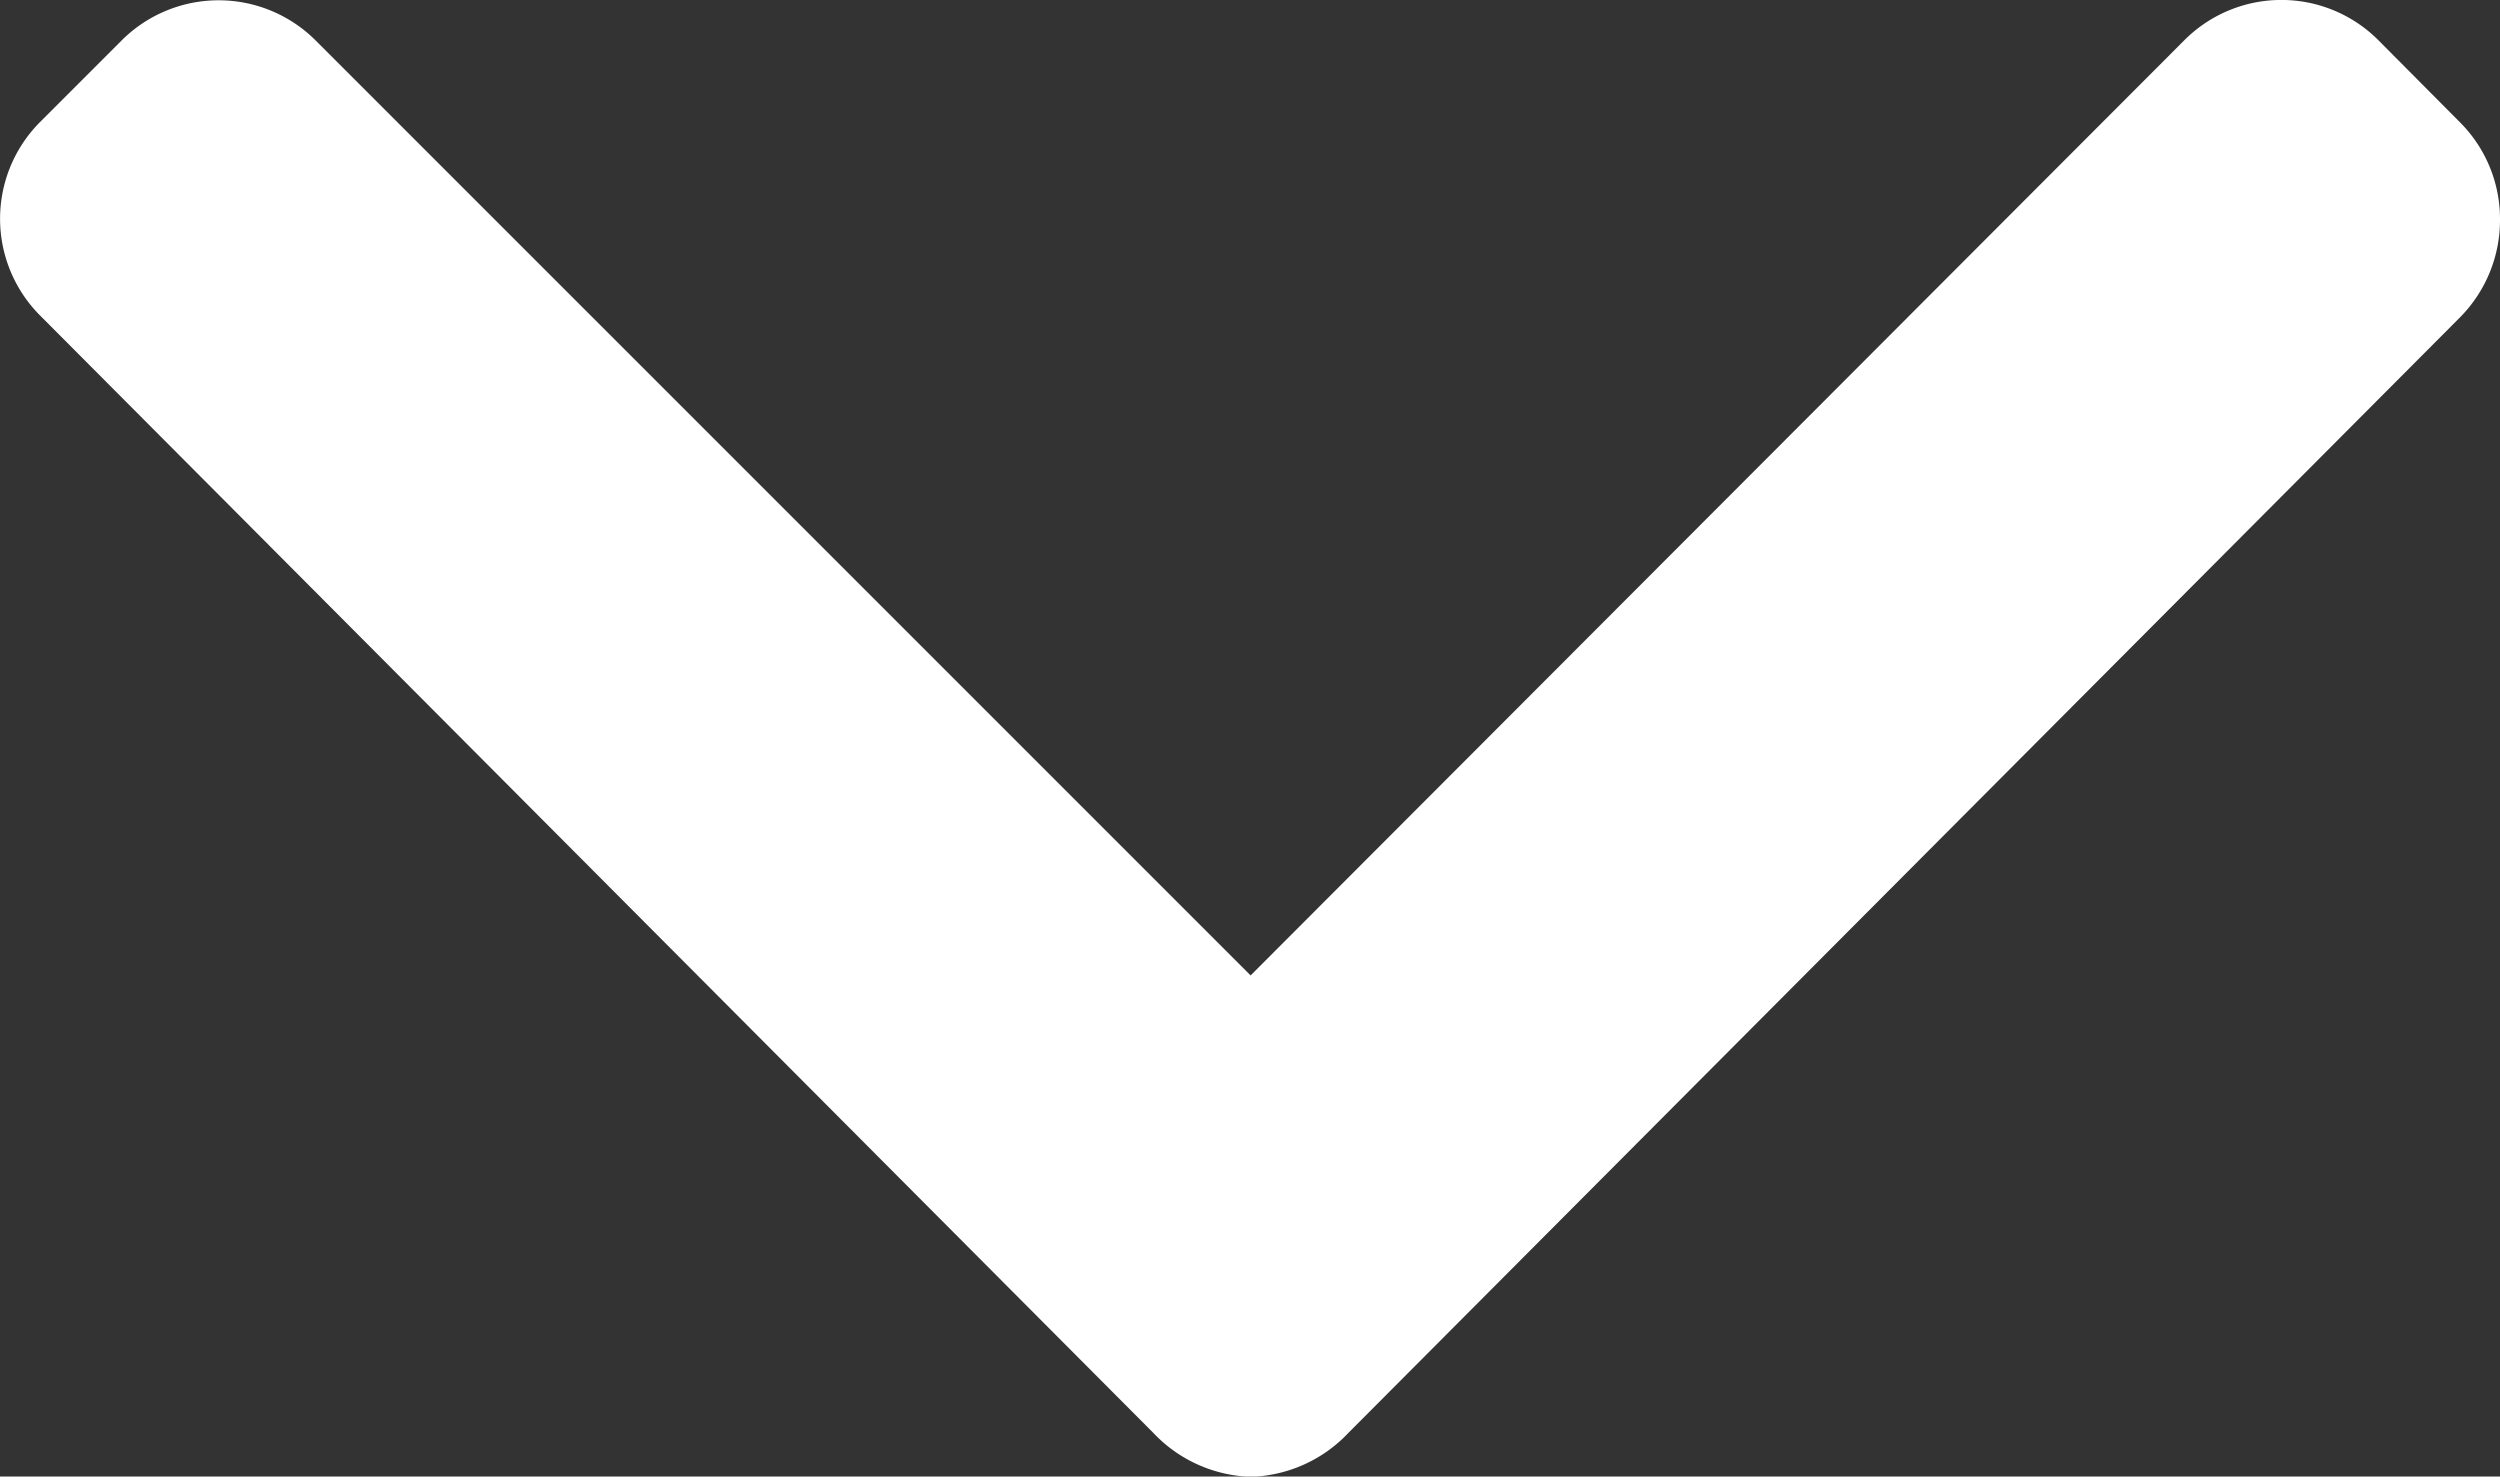 <svg xmlns="http://www.w3.org/2000/svg" width="10.257" height="6.058" viewBox="0 0 10.257 6.058">
  <rect x="0" y="0" width="10.257" height="6.058" fill="#333333" stroke="none"/>
  <path id="drop-arrow" d="M10.093,101.2l-.336-.338a.562.562,0,0,0-.794,0L5.131,104.7l-3.837-3.837a.563.563,0,0,0-.794,0l-.336.336a.562.562,0,0,0,0,.793l4.568,4.585a.574.574,0,0,0,.4.18h0a.573.573,0,0,0,.4-.18L10.093,102a.567.567,0,0,0,.164-.4A.561.561,0,0,0,10.093,101.2Z" transform="translate(0 -100.698)" fill="#fff"/>
</svg>
